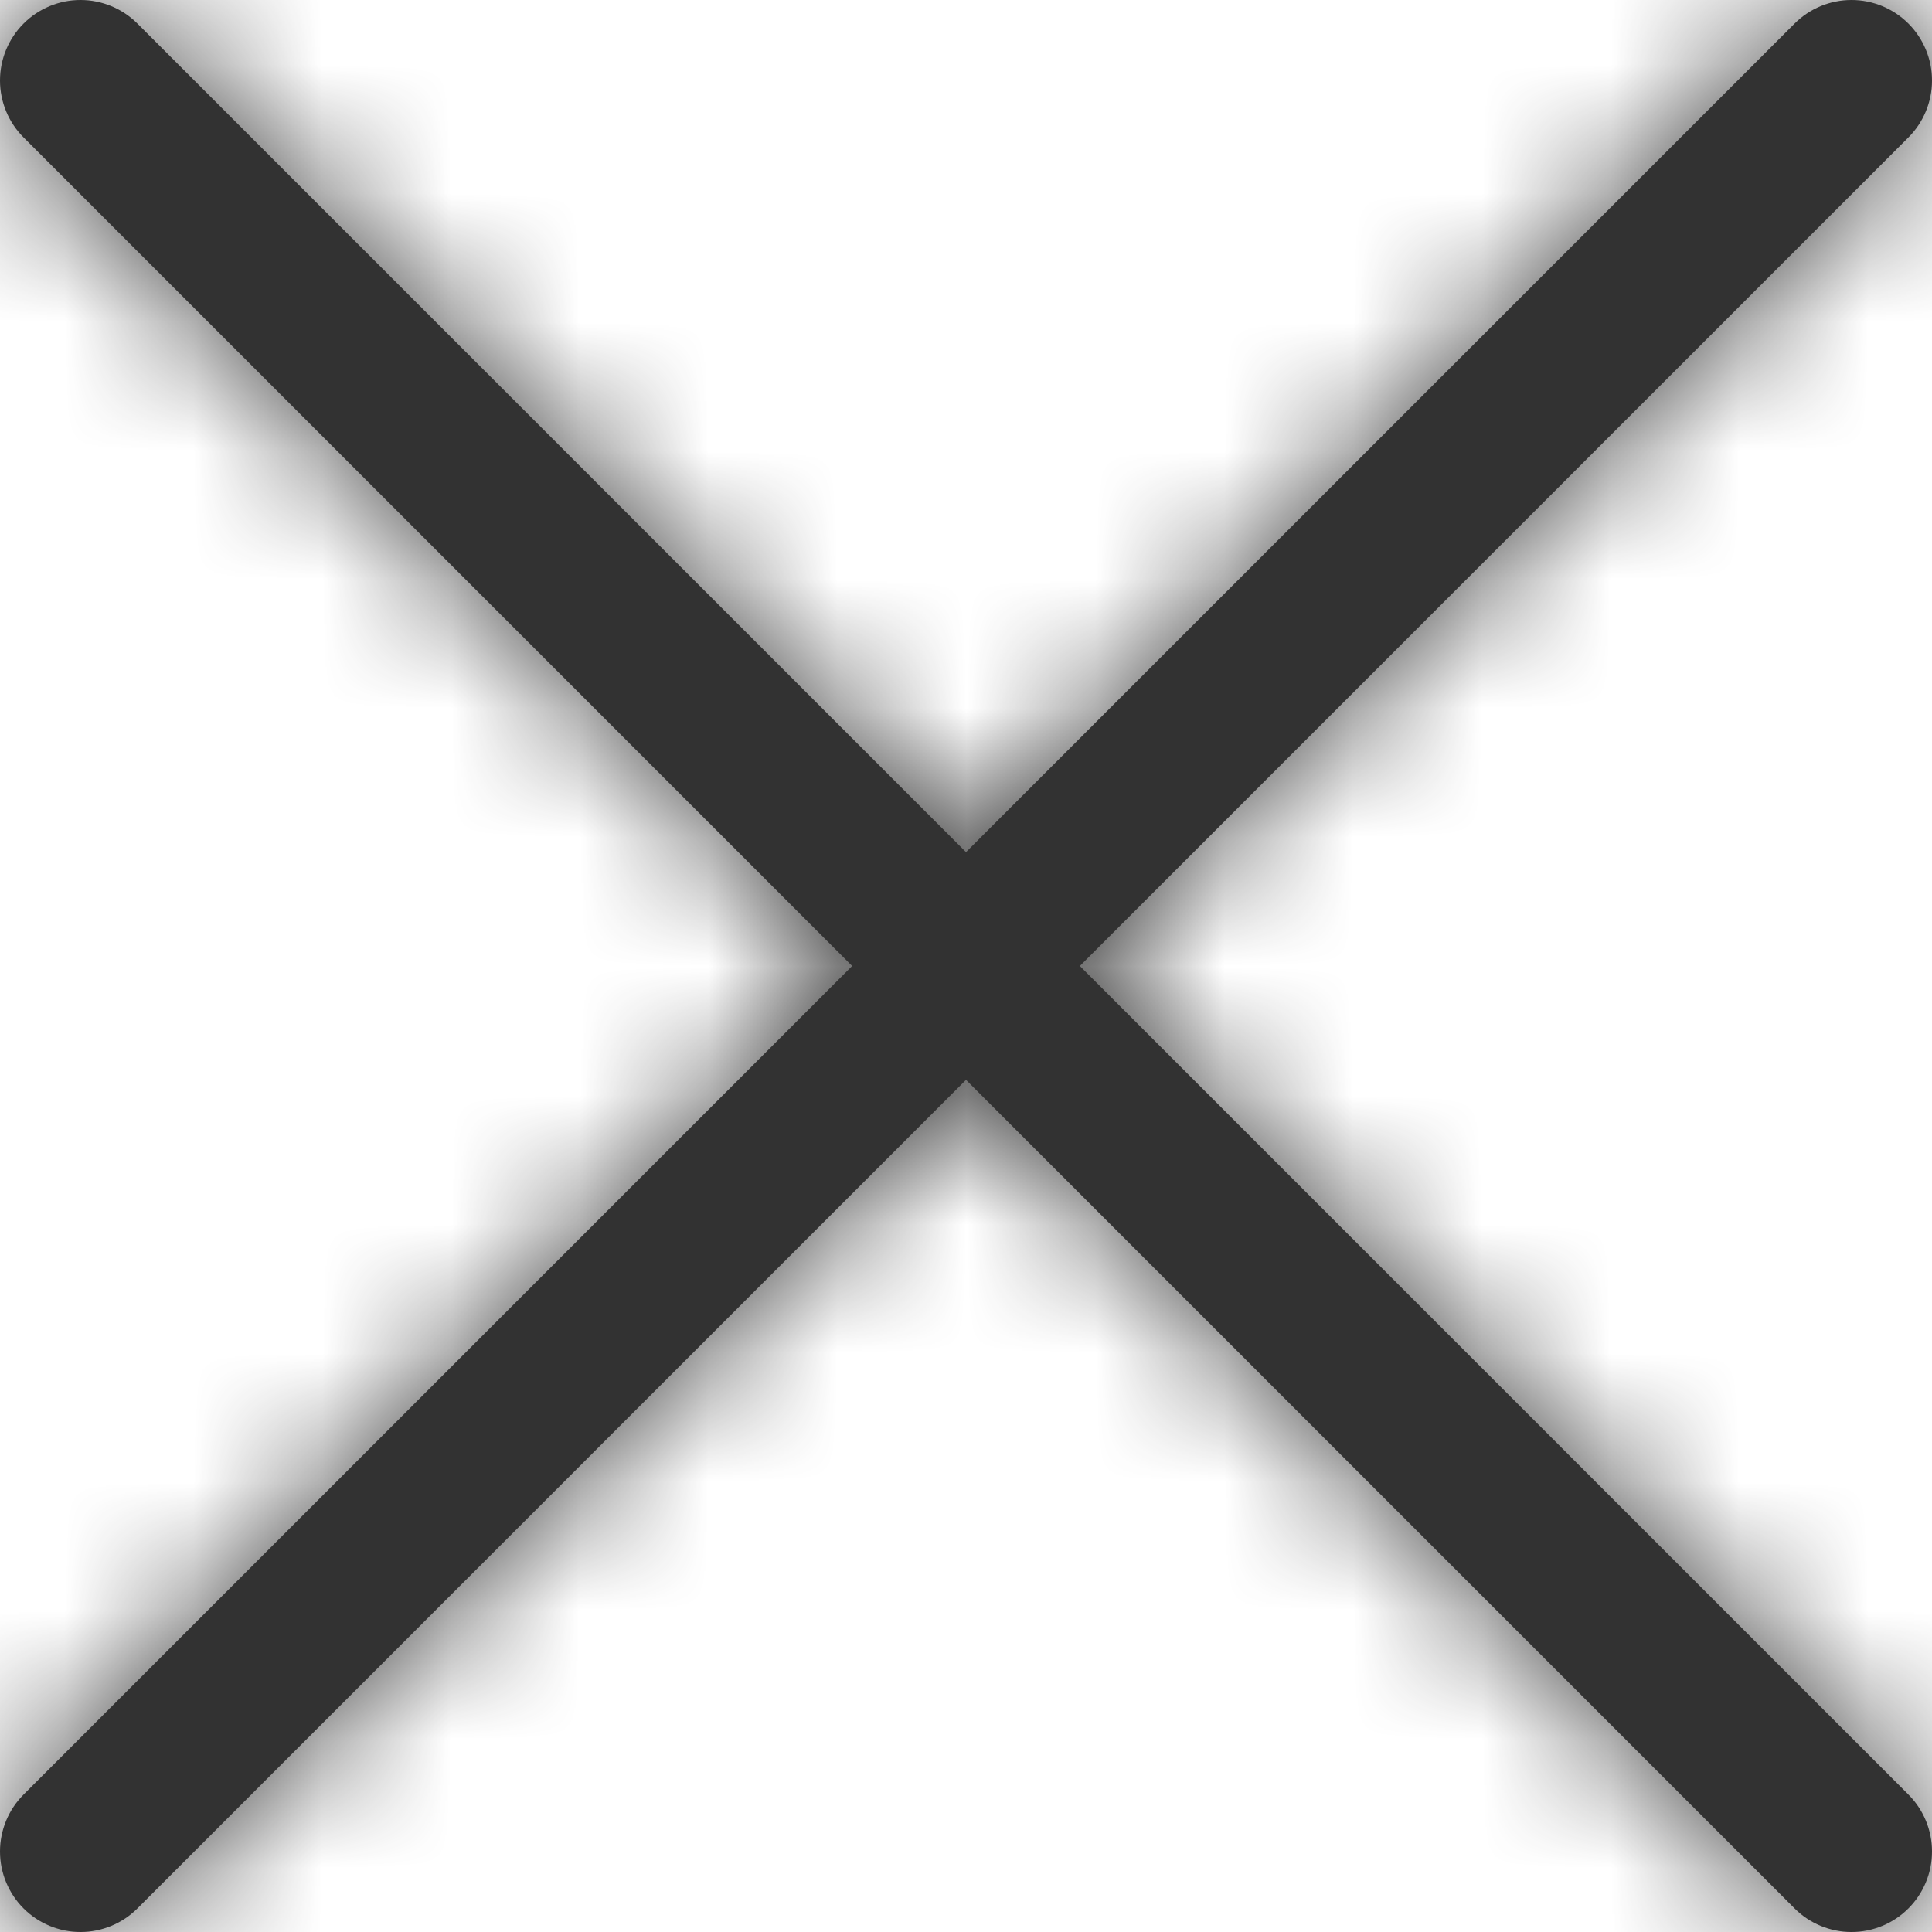 <svg width="15" height="15" viewBox="0 0 15 15" fill="none" xmlns="http://www.w3.org/2000/svg">
<g clip-path="url(#clip0_425_486)">
<mask id="path-1-inside-1_425_486" fill="white">
<path d="M14.817 0.183C14.7 0.066 14.541 0 14.375 0C14.209 0 14.05 0.066 13.933 0.183L7.5 6.616L1.067 0.183C0.95 0.066 0.791 0 0.625 0C0.459 0 0.3 0.066 0.183 0.183C0.066 0.3 0 0.459 0 0.625C0 0.791 0.066 0.95 0.183 1.067L6.616 7.5L0.183 13.933C0.066 14.05 0 14.209 0 14.375C0 14.541 0.066 14.7 0.183 14.817C0.3 14.934 0.459 15 0.625 15C0.791 15 0.95 14.934 1.067 14.817L7.5 8.384L13.933 14.817C14.05 14.934 14.209 15 14.375 15C14.541 15 14.7 14.934 14.817 14.817C14.934 14.7 15 14.541 15 14.375C15 14.209 14.934 14.05 14.817 13.933L8.384 7.5L14.817 1.067C14.934 0.95 15 0.791 15 0.625C15 0.459 14.934 0.3 14.817 0.183Z"/>
</mask>
<path d="M14.817 0.183C14.7 0.066 14.541 0 14.375 0C14.209 0 14.05 0.066 13.933 0.183L7.5 6.616L1.067 0.183C0.95 0.066 0.791 0 0.625 0C0.459 0 0.3 0.066 0.183 0.183C0.066 0.3 0 0.459 0 0.625C0 0.791 0.066 0.95 0.183 1.067L6.616 7.5L0.183 13.933C0.066 14.05 0 14.209 0 14.375C0 14.541 0.066 14.7 0.183 14.817C0.3 14.934 0.459 15 0.625 15C0.791 15 0.95 14.934 1.067 14.817L7.5 8.384L13.933 14.817C14.05 14.934 14.209 15 14.375 15C14.541 15 14.7 14.934 14.817 14.817C14.934 14.7 15 14.541 15 14.375C15 14.209 14.934 14.05 14.817 13.933L8.384 7.5L14.817 1.067C14.934 0.95 15 0.791 15 0.625C15 0.459 14.934 0.3 14.817 0.183Z" fill="#323232"/>
<path d="M14.817 0.183L15.878 -0.878L15.877 -0.878L14.817 0.183ZM13.933 0.183L12.873 -0.878L12.872 -0.878L13.933 0.183ZM7.5 6.616L6.439 7.677L7.5 8.737L8.561 7.677L7.5 6.616ZM1.067 0.183L2.127 -0.878L2.127 -0.878L1.067 0.183ZM0.625 0V-1.5V0ZM0.183 0.183L-0.878 -0.878L-0.878 -0.878L0.183 0.183ZM0.183 1.067L-0.878 2.127L-0.878 2.127L0.183 1.067ZM6.616 7.5L7.677 8.561L8.737 7.5L7.677 6.439L6.616 7.5ZM0.183 13.933L-0.878 12.872L-0.878 12.873L0.183 13.933ZM0 14.375H-1.5H0ZM0.183 14.817L-0.878 15.877L-0.878 15.878L0.183 14.817ZM1.067 14.817L2.127 15.878L2.127 15.877L1.067 14.817ZM7.5 8.384L8.561 7.323L7.5 6.262L6.439 7.323L7.5 8.384ZM13.933 14.817L12.872 15.877L12.873 15.878L13.933 14.817ZM14.817 14.817L15.877 15.878L15.878 15.877L14.817 14.817ZM14.817 13.933L15.878 12.873L15.877 12.872L14.817 13.933ZM8.384 7.5L7.323 6.439L6.262 7.5L7.323 8.561L8.384 7.5ZM14.817 1.067L15.877 2.127L15.878 2.127L14.817 1.067ZM14.817 0.183L15.877 -0.878C15.479 -1.276 14.938 -1.5 14.375 -1.5V0V1.5C14.143 1.5 13.92 1.408 13.756 1.244L14.817 0.183ZM14.375 0V-1.5C13.811 -1.5 13.271 -1.276 12.873 -0.878L13.933 0.183L14.993 1.244C14.829 1.408 14.607 1.5 14.375 1.5V0ZM13.933 0.183L12.872 -0.878L6.439 5.555L7.5 6.616L8.561 7.677L14.994 1.244L13.933 0.183ZM7.5 6.616L8.561 5.555L2.127 -0.878L1.067 0.183L0.006 1.244L6.439 7.677L7.5 6.616ZM1.067 0.183L2.127 -0.878C1.729 -1.276 1.188 -1.5 0.625 -1.5V0V1.5C0.393 1.5 0.17 1.408 0.006 1.244L1.067 0.183ZM0.625 0V-1.5C0.061 -1.5 -0.479 -1.276 -0.878 -0.878L0.183 0.183L1.243 1.244C1.079 1.408 0.857 1.5 0.625 1.5V0ZM0.183 0.183L-0.878 -0.878C-1.276 -0.479 -1.5 0.061 -1.5 0.625H0H1.5C1.5 0.857 1.408 1.079 1.244 1.243L0.183 0.183ZM0 0.625H-1.5C-1.5 1.188 -1.276 1.729 -0.878 2.127L0.183 1.067L1.244 0.006C1.408 0.17 1.5 0.393 1.5 0.625H0ZM0.183 1.067L-0.878 2.127L5.555 8.561L6.616 7.5L7.677 6.439L1.244 0.006L0.183 1.067ZM6.616 7.5L5.555 6.439L-0.878 12.872L0.183 13.933L1.244 14.994L7.677 8.561L6.616 7.5ZM0.183 13.933L-0.878 12.873C-1.276 13.271 -1.5 13.811 -1.5 14.375H0H1.5C1.5 14.607 1.408 14.829 1.244 14.993L0.183 13.933ZM0 14.375H-1.5C-1.5 14.938 -1.276 15.479 -0.878 15.877L0.183 14.817L1.244 13.756C1.408 13.92 1.5 14.143 1.5 14.375H0ZM0.183 14.817L-0.878 15.878C-0.479 16.276 0.061 16.5 0.625 16.5V15V13.5C0.857 13.5 1.079 13.592 1.243 13.756L0.183 14.817ZM0.625 15V16.5C1.188 16.5 1.729 16.276 2.127 15.878L1.067 14.817L0.006 13.756C0.17 13.592 0.393 13.5 0.625 13.5V15ZM1.067 14.817L2.127 15.877L8.561 9.444L7.5 8.384L6.439 7.323L0.006 13.756L1.067 14.817ZM7.5 8.384L6.439 9.444L12.872 15.877L13.933 14.817L14.994 13.756L8.561 7.323L7.5 8.384ZM13.933 14.817L12.873 15.878C13.271 16.276 13.811 16.5 14.375 16.5V15V13.5C14.607 13.5 14.829 13.592 14.993 13.756L13.933 14.817ZM14.375 15V16.5C14.938 16.5 15.479 16.276 15.877 15.878L14.817 14.817L13.756 13.756C13.92 13.592 14.143 13.5 14.375 13.5V15ZM14.817 14.817L15.878 15.877C16.276 15.479 16.5 14.938 16.5 14.375H15H13.5C13.5 14.143 13.592 13.92 13.756 13.756L14.817 14.817ZM15 14.375H16.5C16.5 13.811 16.276 13.271 15.878 12.873L14.817 13.933L13.756 14.993C13.592 14.829 13.5 14.607 13.5 14.375H15ZM14.817 13.933L15.877 12.872L9.444 6.439L8.384 7.5L7.323 8.561L13.756 14.994L14.817 13.933ZM8.384 7.5L9.444 8.561L15.877 2.127L14.817 1.067L13.756 0.006L7.323 6.439L8.384 7.5ZM14.817 1.067L15.878 2.127C16.276 1.729 16.5 1.188 16.5 0.625H15H13.5C13.5 0.393 13.592 0.17 13.756 0.006L14.817 1.067ZM15 0.625H16.5C16.5 0.061 16.276 -0.479 15.878 -0.878L14.817 0.183L13.756 1.243C13.592 1.079 13.5 0.857 13.5 0.625H15Z" fill="#323232" mask="url(#path-1-inside-1_425_486)"/>
</g>
<defs>
<clipPath id="clip0_425_486">
<rect width="15" height="15" fill="white"/>
</clipPath>
</defs>
</svg>
